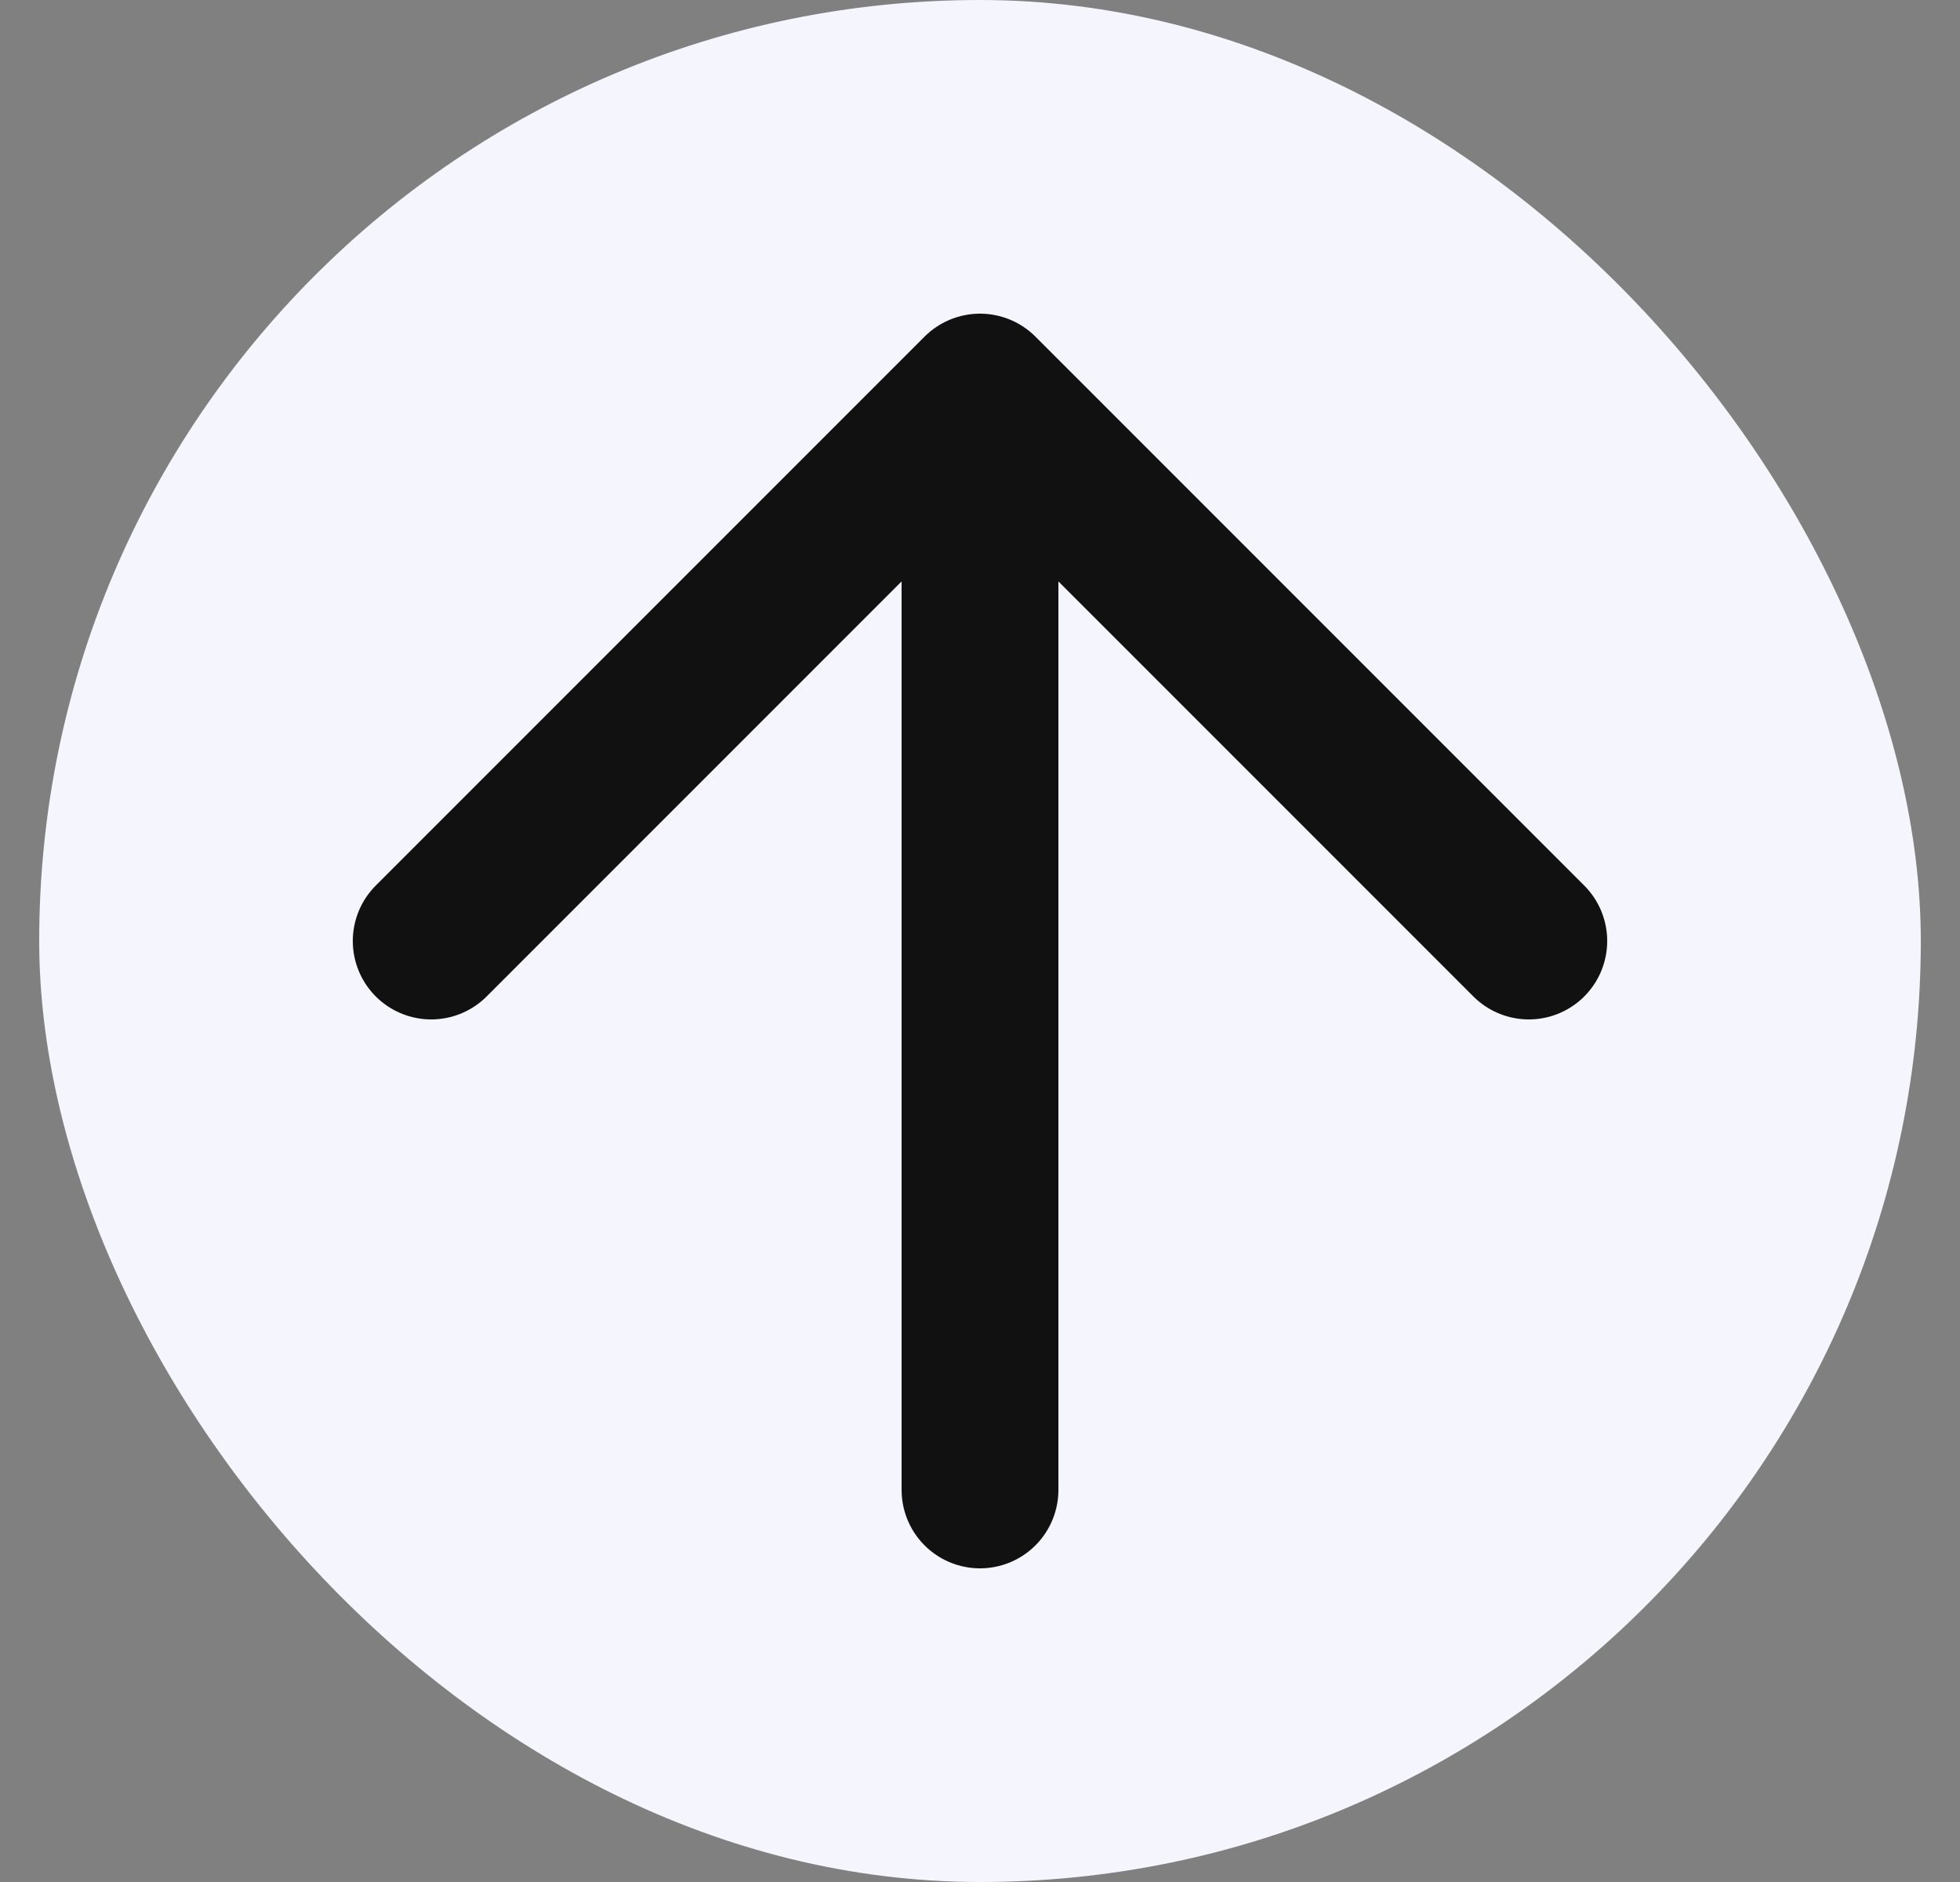 <svg width="25" height="24" viewBox="0 0 25 24" fill="none" xmlns="http://www.w3.org/2000/svg">
<rect x="0" y="0" width="25" height="24" fill="#808080" stroke="none"/>
<rect x="0.5" width="24" height="24" rx="12" fill="#F5F5FD"/>
<path d="M5.5 12L12.5 5M12.5 5L19.5 12M12.5 5V19" stroke="#111111" stroke-width="2" stroke-linecap="round" stroke-linejoin="round"/>
</svg>
